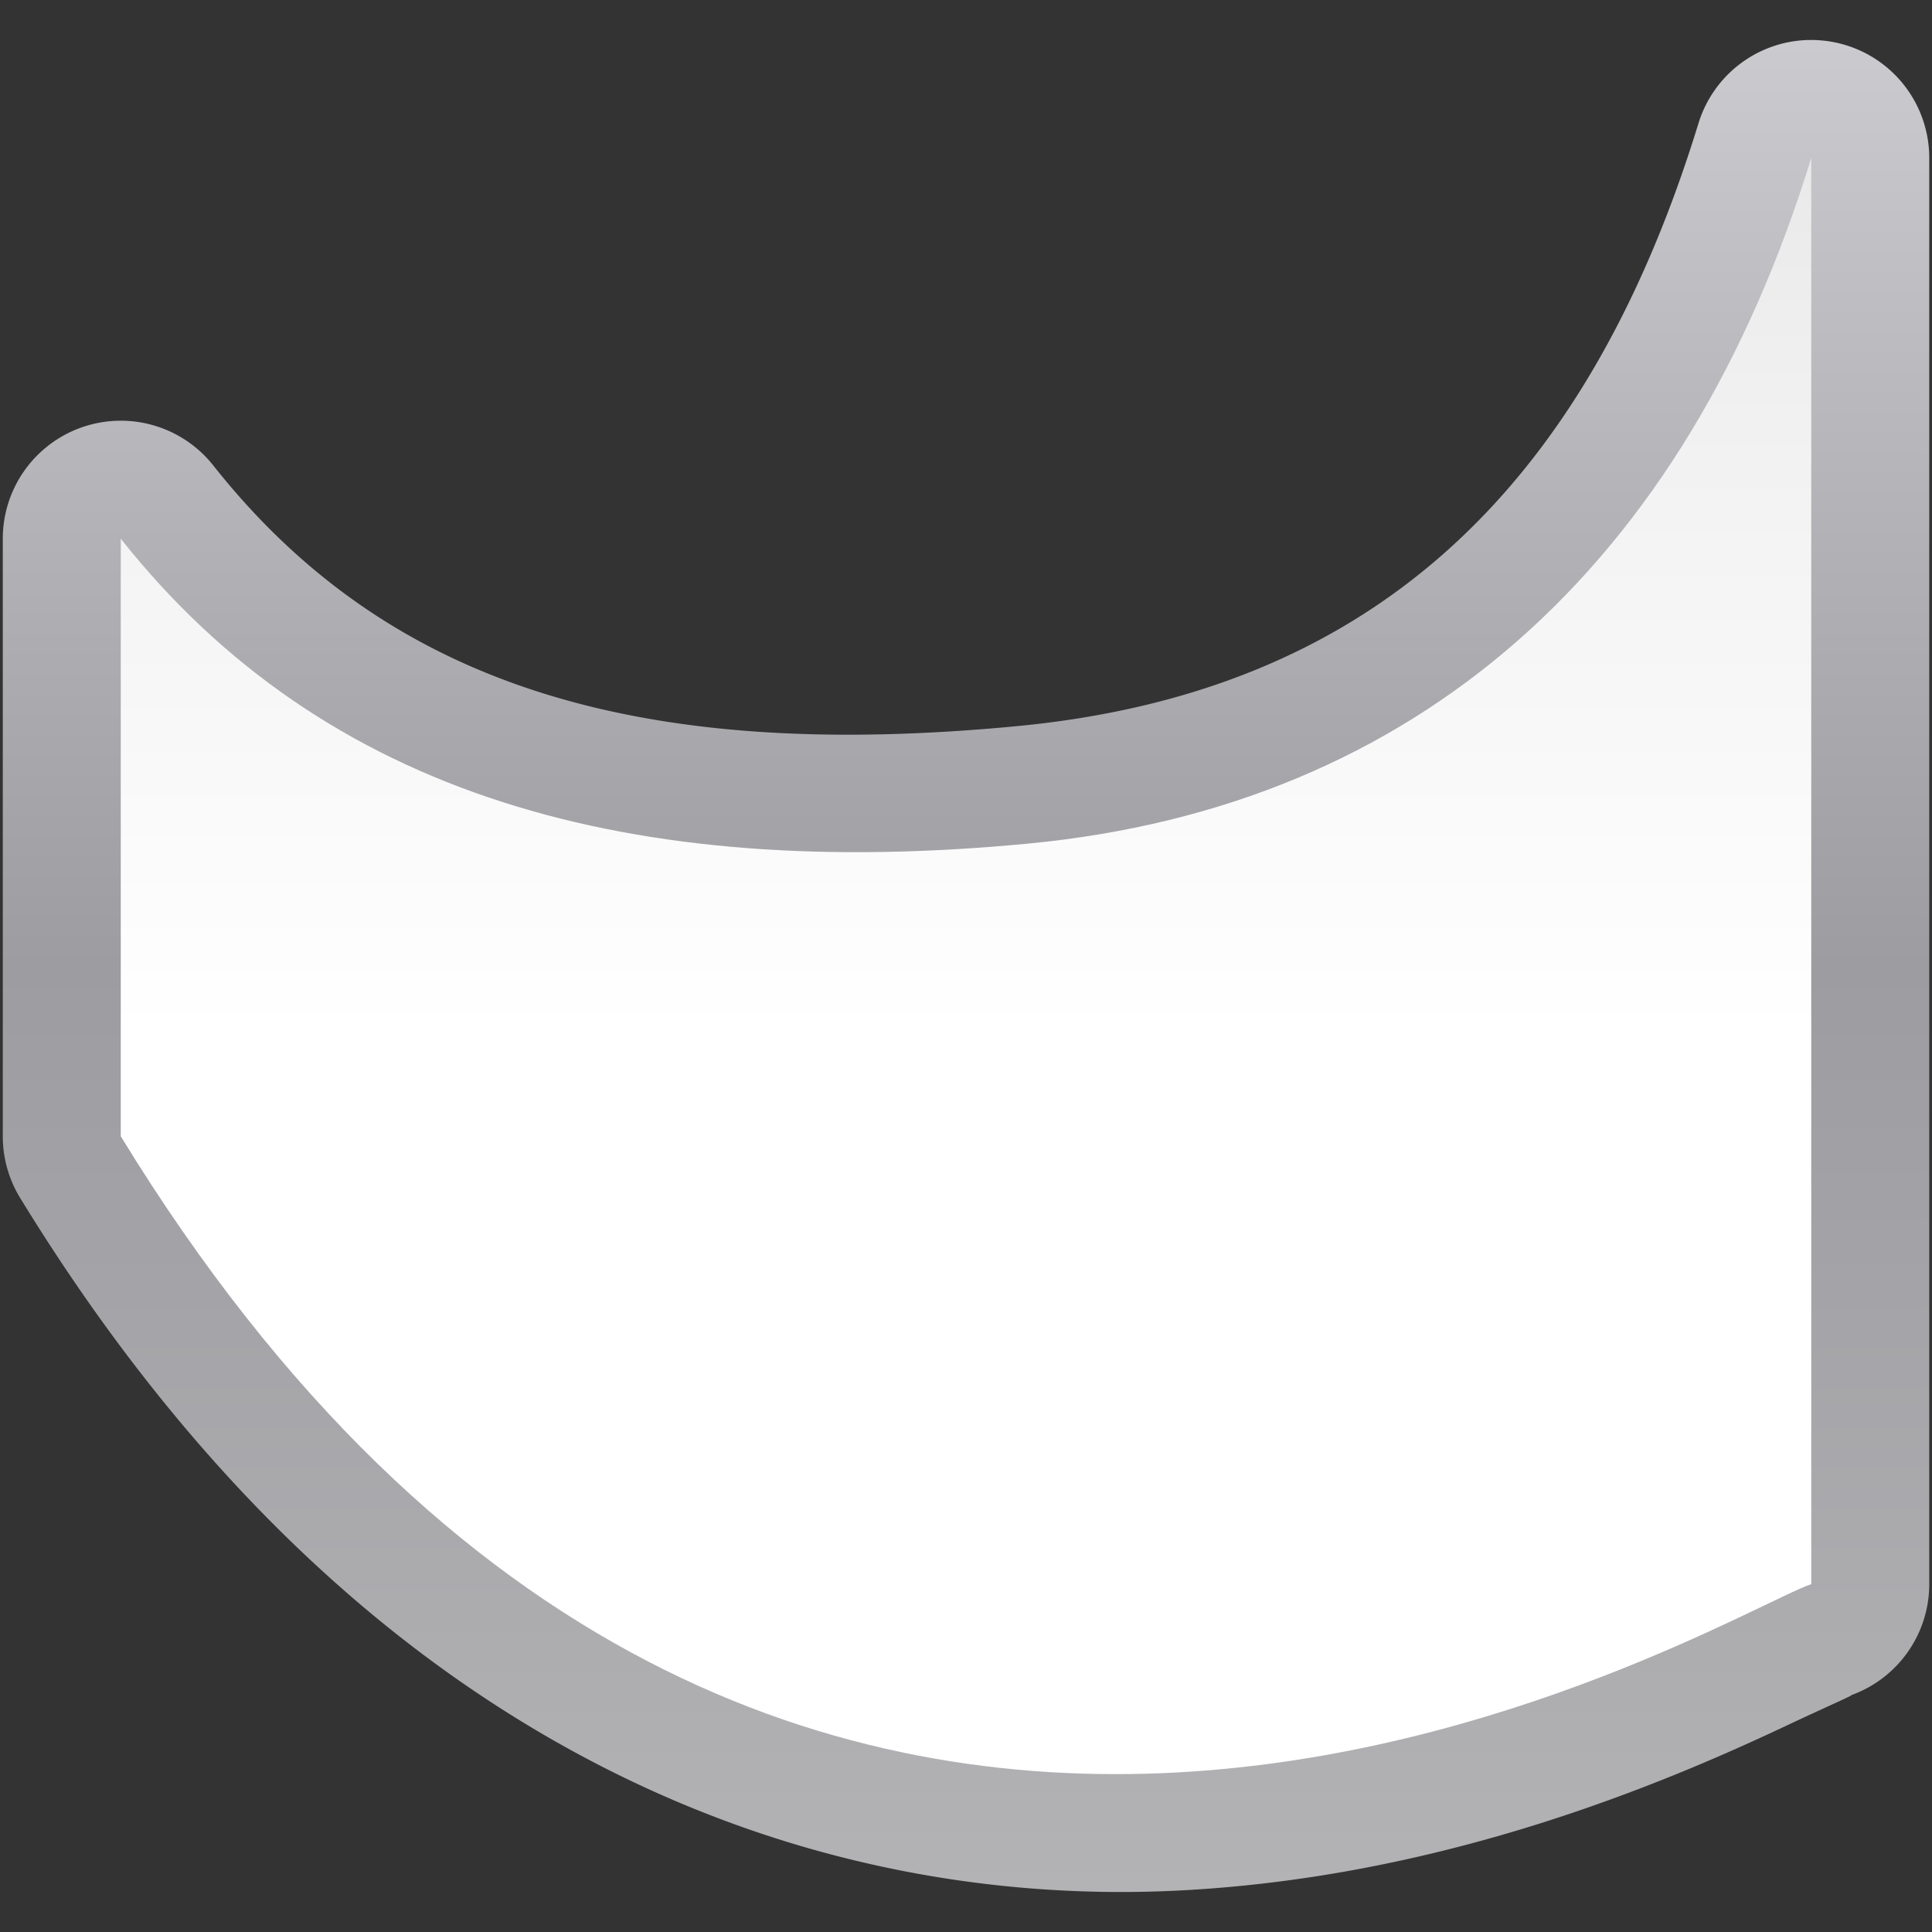 <svg height="16" viewBox="0 0 16 16" width="16" xmlns="http://www.w3.org/2000/svg" xmlns:xlink="http://www.w3.org/1999/xlink"><rect x="0" y="0" width="16" height="16" fill="#333333" stroke="none"/><linearGradient id="a" gradientUnits="userSpaceOnUse" x1="64" x2="64" y1="128" y2="0"><stop offset="0" stop-color="#fff"/><stop offset=".464" stop-color="#fff"/><stop offset=".781" stop-color="#f1f1f1"/><stop offset=".906" stop-color="#eaeaea"/><stop offset="1" stop-color="#dfdfdf"/></linearGradient><linearGradient id="b" gradientUnits="userSpaceOnUse" x1="64" x2="64" y1="128" y2="0"><stop offset="0" stop-color="#b4b4b6"/><stop offset=".5" stop-color="#9c9ca1"/><stop offset="1" stop-color="#cdcdd1"/></linearGradient><g transform="matrix(.125 0 0 .125 0 .001)"><path d="m119.766 2.643a7.817 7.817 0 0 0 -7.236 5.514c-7.644 24.88-22.22 37.751-45.15 39.943-24.832 2.374-41.604-2.559-53.25-17.271a7.817 7.817 0 0 0 -13.945 4.852v39.596a7.817 7.817 0 0 0 1.15 4.082c22.85 37.312 52.91 47.142 76.932 45.877 12.011-.632 22.522-3.737 30.443-6.773 3.961-1.518 7.282-3.027 9.77-4.201 2.488-1.174 4.781-2.169 4.045-1.918a7.817 7.817 0 0 0 5.293-7.396v-94.494a7.817 7.817 0 0 0 -8.051-7.809z" fill="url(#b)"/><path d="m120 10.452c-8.311 27.052-26.111 42.967-51.877 45.43-26.319 2.516-46.631-3.157-60.123-20.202v39.595c43.288 70.685 105.656 31.834 112 29.67z" fill="url(#a)"/></g></svg>